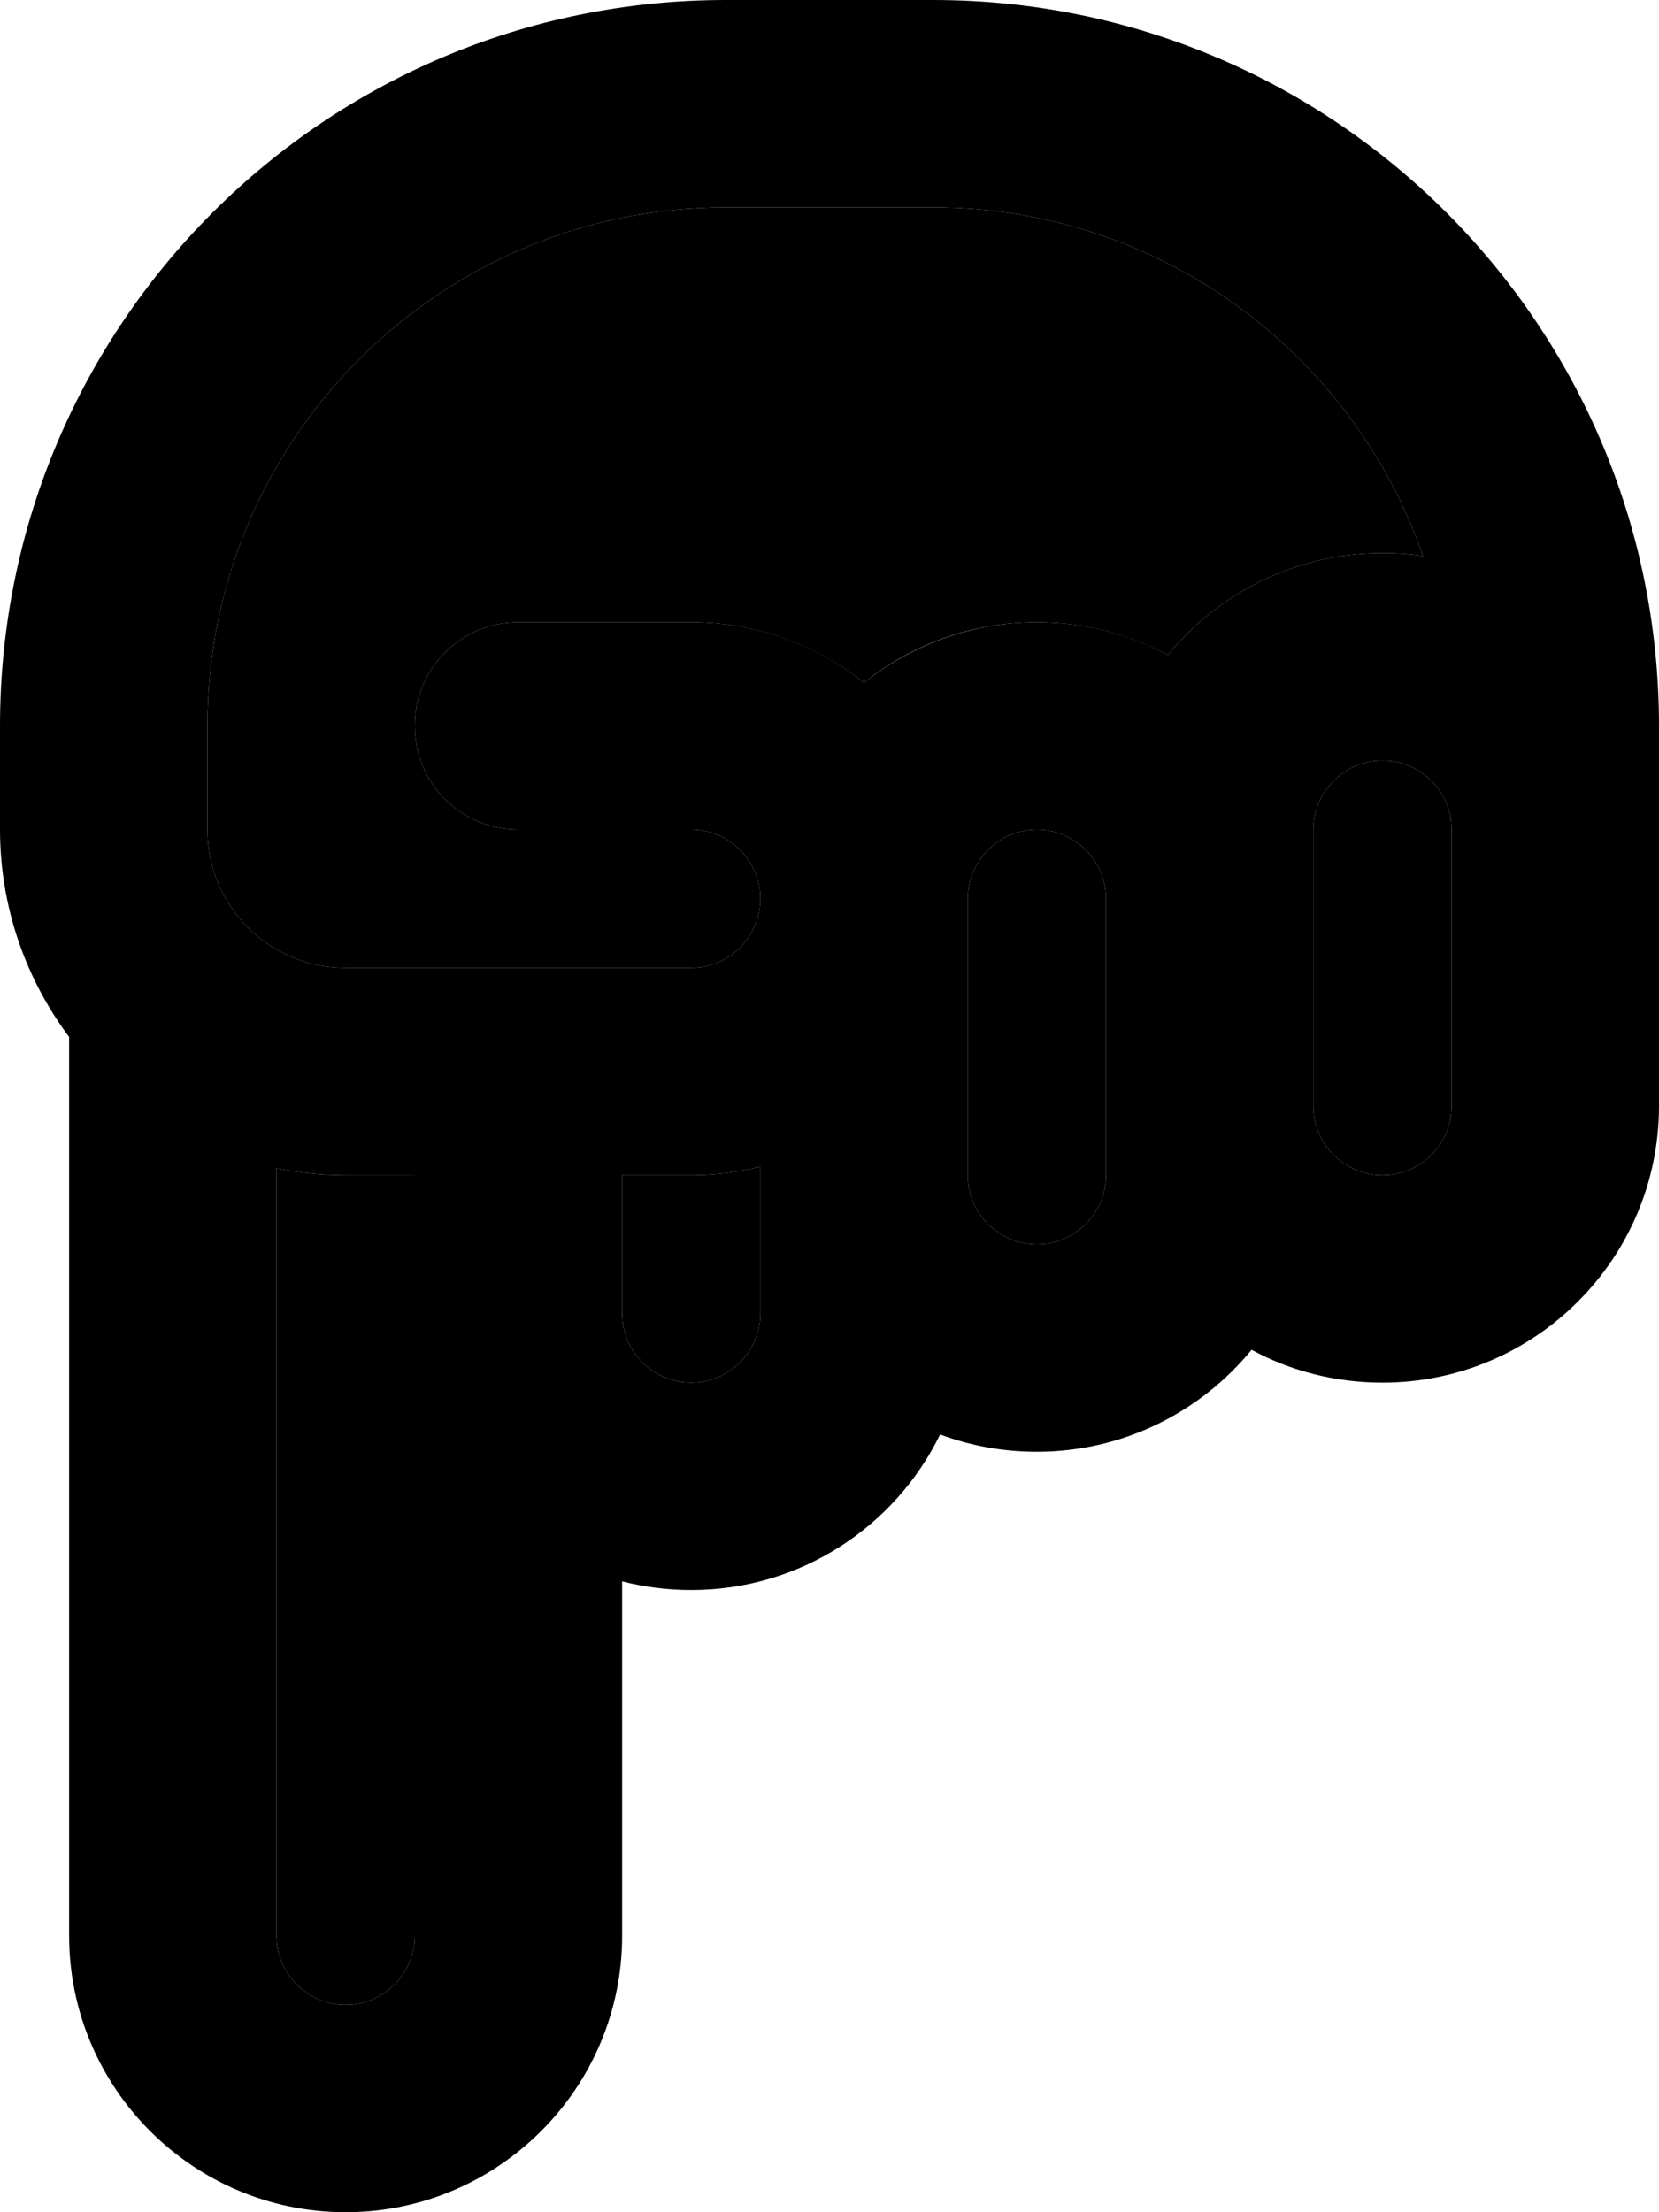 <svg xmlns="http://www.w3.org/2000/svg" viewBox="0 0 384 512"><path class="pr-icon-duotone-secondary" d="M48 168l0 24c0 17.7 14.3 32 32 32l40 0 40 0c8.8 0 16-7.2 16-16s-7.2-16-16-16l-40 0c-13.3 0-24-10.7-24-24s10.7-24 24-24l40 0c15.1 0 29 5.3 40 14c11-8.8 24.9-14 40-14c11 0 21.3 2.8 30.3 7.6C282.1 137.2 300 128 320 128c3.2 0 6.3 .2 9.4 .7C313.1 81.7 268.5 48 216 48l-48 0C101.7 48 48 101.7 48 168zM64 270.4L64 448c0 8.8 7.2 16 16 16s16-7.2 16-16l0-144 0-32-16 0c-5.5 0-10.8-.6-16-1.6zm80 1.6l0 32c0 8.8 7.2 16 16 16s16-7.2 16-16l0-32 0-2c-5.1 1.3-10.5 2-16 2l-16 0zm80-64l0 40 0 24c0 8.8 7.2 16 16 16s16-7.2 16-16l0-16 0-48c0-8.8-7.2-16-16-16s-16 7.2-16 16zm80-16l0 16 0 48c0 8.8 7.2 16 16 16s16-7.2 16-16l0-64c0-8.8-7.2-16-16-16s-16 7.2-16 16z"/><path class="pr-icon-duotone-primary" d="M64 448l0-177.6c5.2 1 10.5 1.6 16 1.6l16 0 0 32 0 144c0 8.8-7.2 16-16 16s-16-7.2-16-16zM80 224c-17.7 0-32-14.3-32-32c0 0 0 0 0 0l0-24c0-66.3 53.7-120 120-120l48 0c52.5 0 97.1 33.7 113.4 80.7c-3.1-.5-6.2-.7-9.4-.7c-20 0-37.9 9.2-49.7 23.6c-9-4.9-19.4-7.6-30.3-7.6c-15.1 0-29 5.3-40 14c-11-8.8-24.9-14-40-14l-40 0c-13.3 0-24 10.7-24 24s10.7 24 24 24l40 0c8.8 0 16 7.2 16 16s-7.2 16-16 16l-40 0-40 0zM0 192s0 0 0 0c0 18 6 34.6 16 48l0 208c0 35.3 28.7 64 64 64s64-28.7 64-64l0-82c5.1 1.3 10.5 2 16 2c25.3 0 47.2-14.7 57.6-36c7 2.6 14.5 4 22.4 4c20 0 37.9-9.2 49.7-23.6c9 4.9 19.4 7.6 30.3 7.6c35.3 0 64-28.7 64-64l0-64 0-24C384 75.2 308.8 0 216 0L168 0C75.2 0 0 75.2 0 168l0 24zm336 64c0 8.8-7.2 16-16 16s-16-7.2-16-16l0-48 0-16c0-8.8 7.2-16 16-16s16 7.2 16 16l0 64zM160 272c5.5 0 10.9-.7 16-2l0 2 0 32c0 8.8-7.2 16-16 16s-16-7.2-16-16l0-32 16 0zm64-24l0-40c0-8.8 7.2-16 16-16s16 7.2 16 16l0 48 0 16c0 8.8-7.2 16-16 16s-16-7.2-16-16l0-24z"/></svg>
